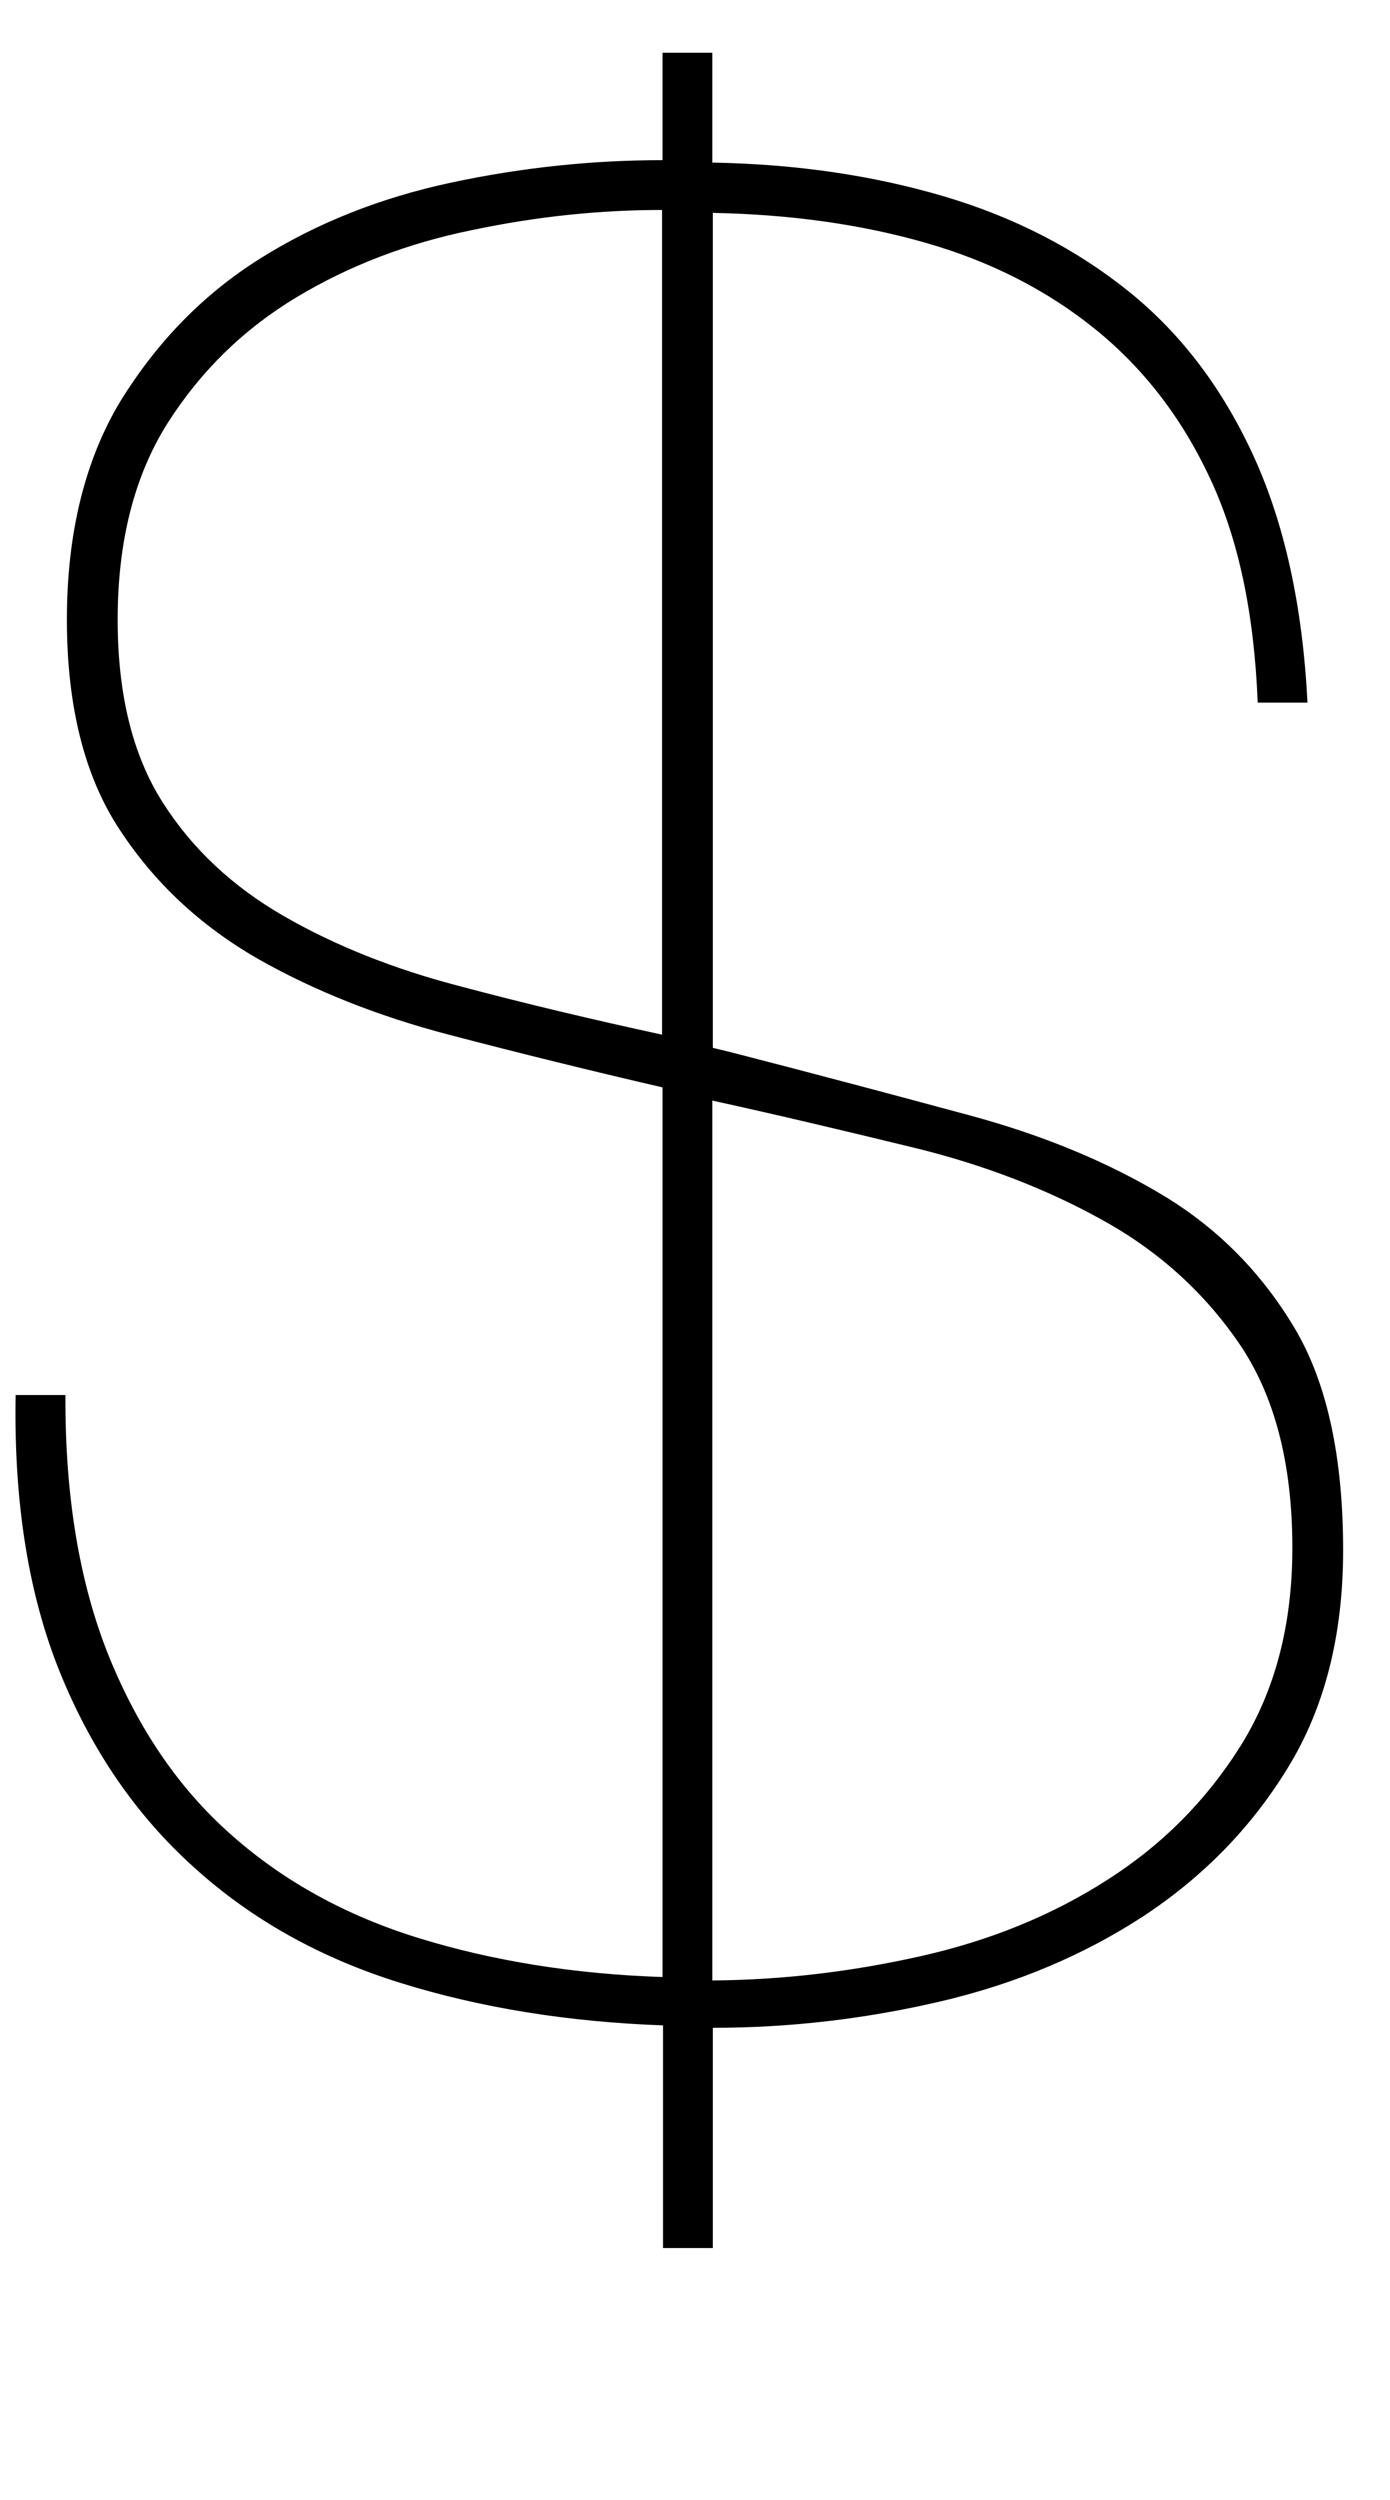 <?xml version="1.0" encoding="utf-8"?>
<!-- Generator: Adobe Illustrator 18.0.0, SVG Export Plug-In . SVG Version: 6.00 Build 0)  -->
<!DOCTYPE svg PUBLIC "-//W3C//DTD SVG 1.1 Tiny//EN" "http://www.w3.org/Graphics/SVG/1.1/DTD/svg11-tiny.dtd">
<svg version="1.1" baseProfile="tiny" id="Layer_1" xmlns="http://www.w3.org/2000/svg" xmlns:xlink="http://www.w3.org/1999/xlink"
	 x="0px" y="0px" viewBox="0 0 284.7 512" xml:space="preserve">
<g>
	<path d="M22.3,339.2c6,14.8,14.3,27.1,25.1,36.6C58.1,385.3,71,392.4,86,397c15,4.6,31.6,7.3,49.7,7.9V222.7
		c-14.7-3.4-29.3-7-43.8-10.8c-14.5-3.8-27.6-9-39.2-15.6c-11.6-6.7-21-15.4-28.2-26.4c-7.2-10.9-10.8-25.3-10.8-43
		c0-17.7,3.7-32.7,11-44.8C32.2,70,41.6,60.3,53.2,53c11.6-7.3,24.7-12.5,39.2-15.6c14.5-3.1,28.9-4.6,43.3-4.6v-22h10.2v22.5
		c17.1,0.3,32.8,2.6,47.4,6.9c14.5,4.3,27.1,10.8,37.9,19.5s19.3,20,25.6,33.8c6.3,13.8,10,30.6,11,50.4h-10.2
		c-0.7-18.1-3.9-33.4-9.7-45.8c-5.8-12.5-13.7-22.7-23.6-30.7c-9.9-8-21.5-13.9-34.8-17.7c-13.3-3.8-27.8-5.8-43.5-6.1v171l4.1,1
		c17.1,4.4,33.2,8.7,48.4,12.8c15.2,4.1,28.4,9.6,39.7,16.4c11.3,6.8,20.2,15.9,26.9,27.1s10,26.5,10,45.6
		c0,17.4-3.8,32.3-11.3,44.5c-7.5,12.3-17.4,22.4-29.7,30.5c-12.3,8-26.1,13.8-41.5,17.4c-15.4,3.6-30.9,5.4-46.6,5.4v45.1h-10.2
		v-45.6c-19.5-0.7-37.4-3.6-53.8-8.7c-16.4-5.1-30.5-13-42.2-23.6c-11.8-10.6-20.9-23.8-27.4-39.7c-6.5-15.9-9.6-34.9-9.2-57.1h10.2
		C13.3,306.5,16.3,324.3,22.3,339.2z M96.8,47.1c-13.3,2.7-25.3,7.3-36.1,13.8C49.9,67.4,41.1,76,34.3,86.7
		c-6.8,10.8-10.2,24.2-10.2,40.2c0,15.4,3.1,27.8,9.2,37.4c6.1,9.6,14.4,17.3,24.8,23.3c10.4,6,22.4,10.8,35.8,14.3
		c13.5,3.6,27.4,6.9,41.7,10V43C123,43,110.1,44.3,96.8,47.1z M188.7,400.6c14.2-3.2,26.9-8.4,38.1-15.6
		c11.3-7.2,20.4-16.4,27.4-27.6c7-11.3,10.5-24.7,10.5-40.4c0-17.4-3.7-31.4-11-42c-7.3-10.6-16.7-19-28.2-25.3
		c-11.4-6.3-24.2-11.2-38.1-14.6c-14-3.4-27.8-6.7-41.5-9.7v180.2C160.3,405.5,174.5,403.8,188.7,400.6z"/>
</g>
</svg>
